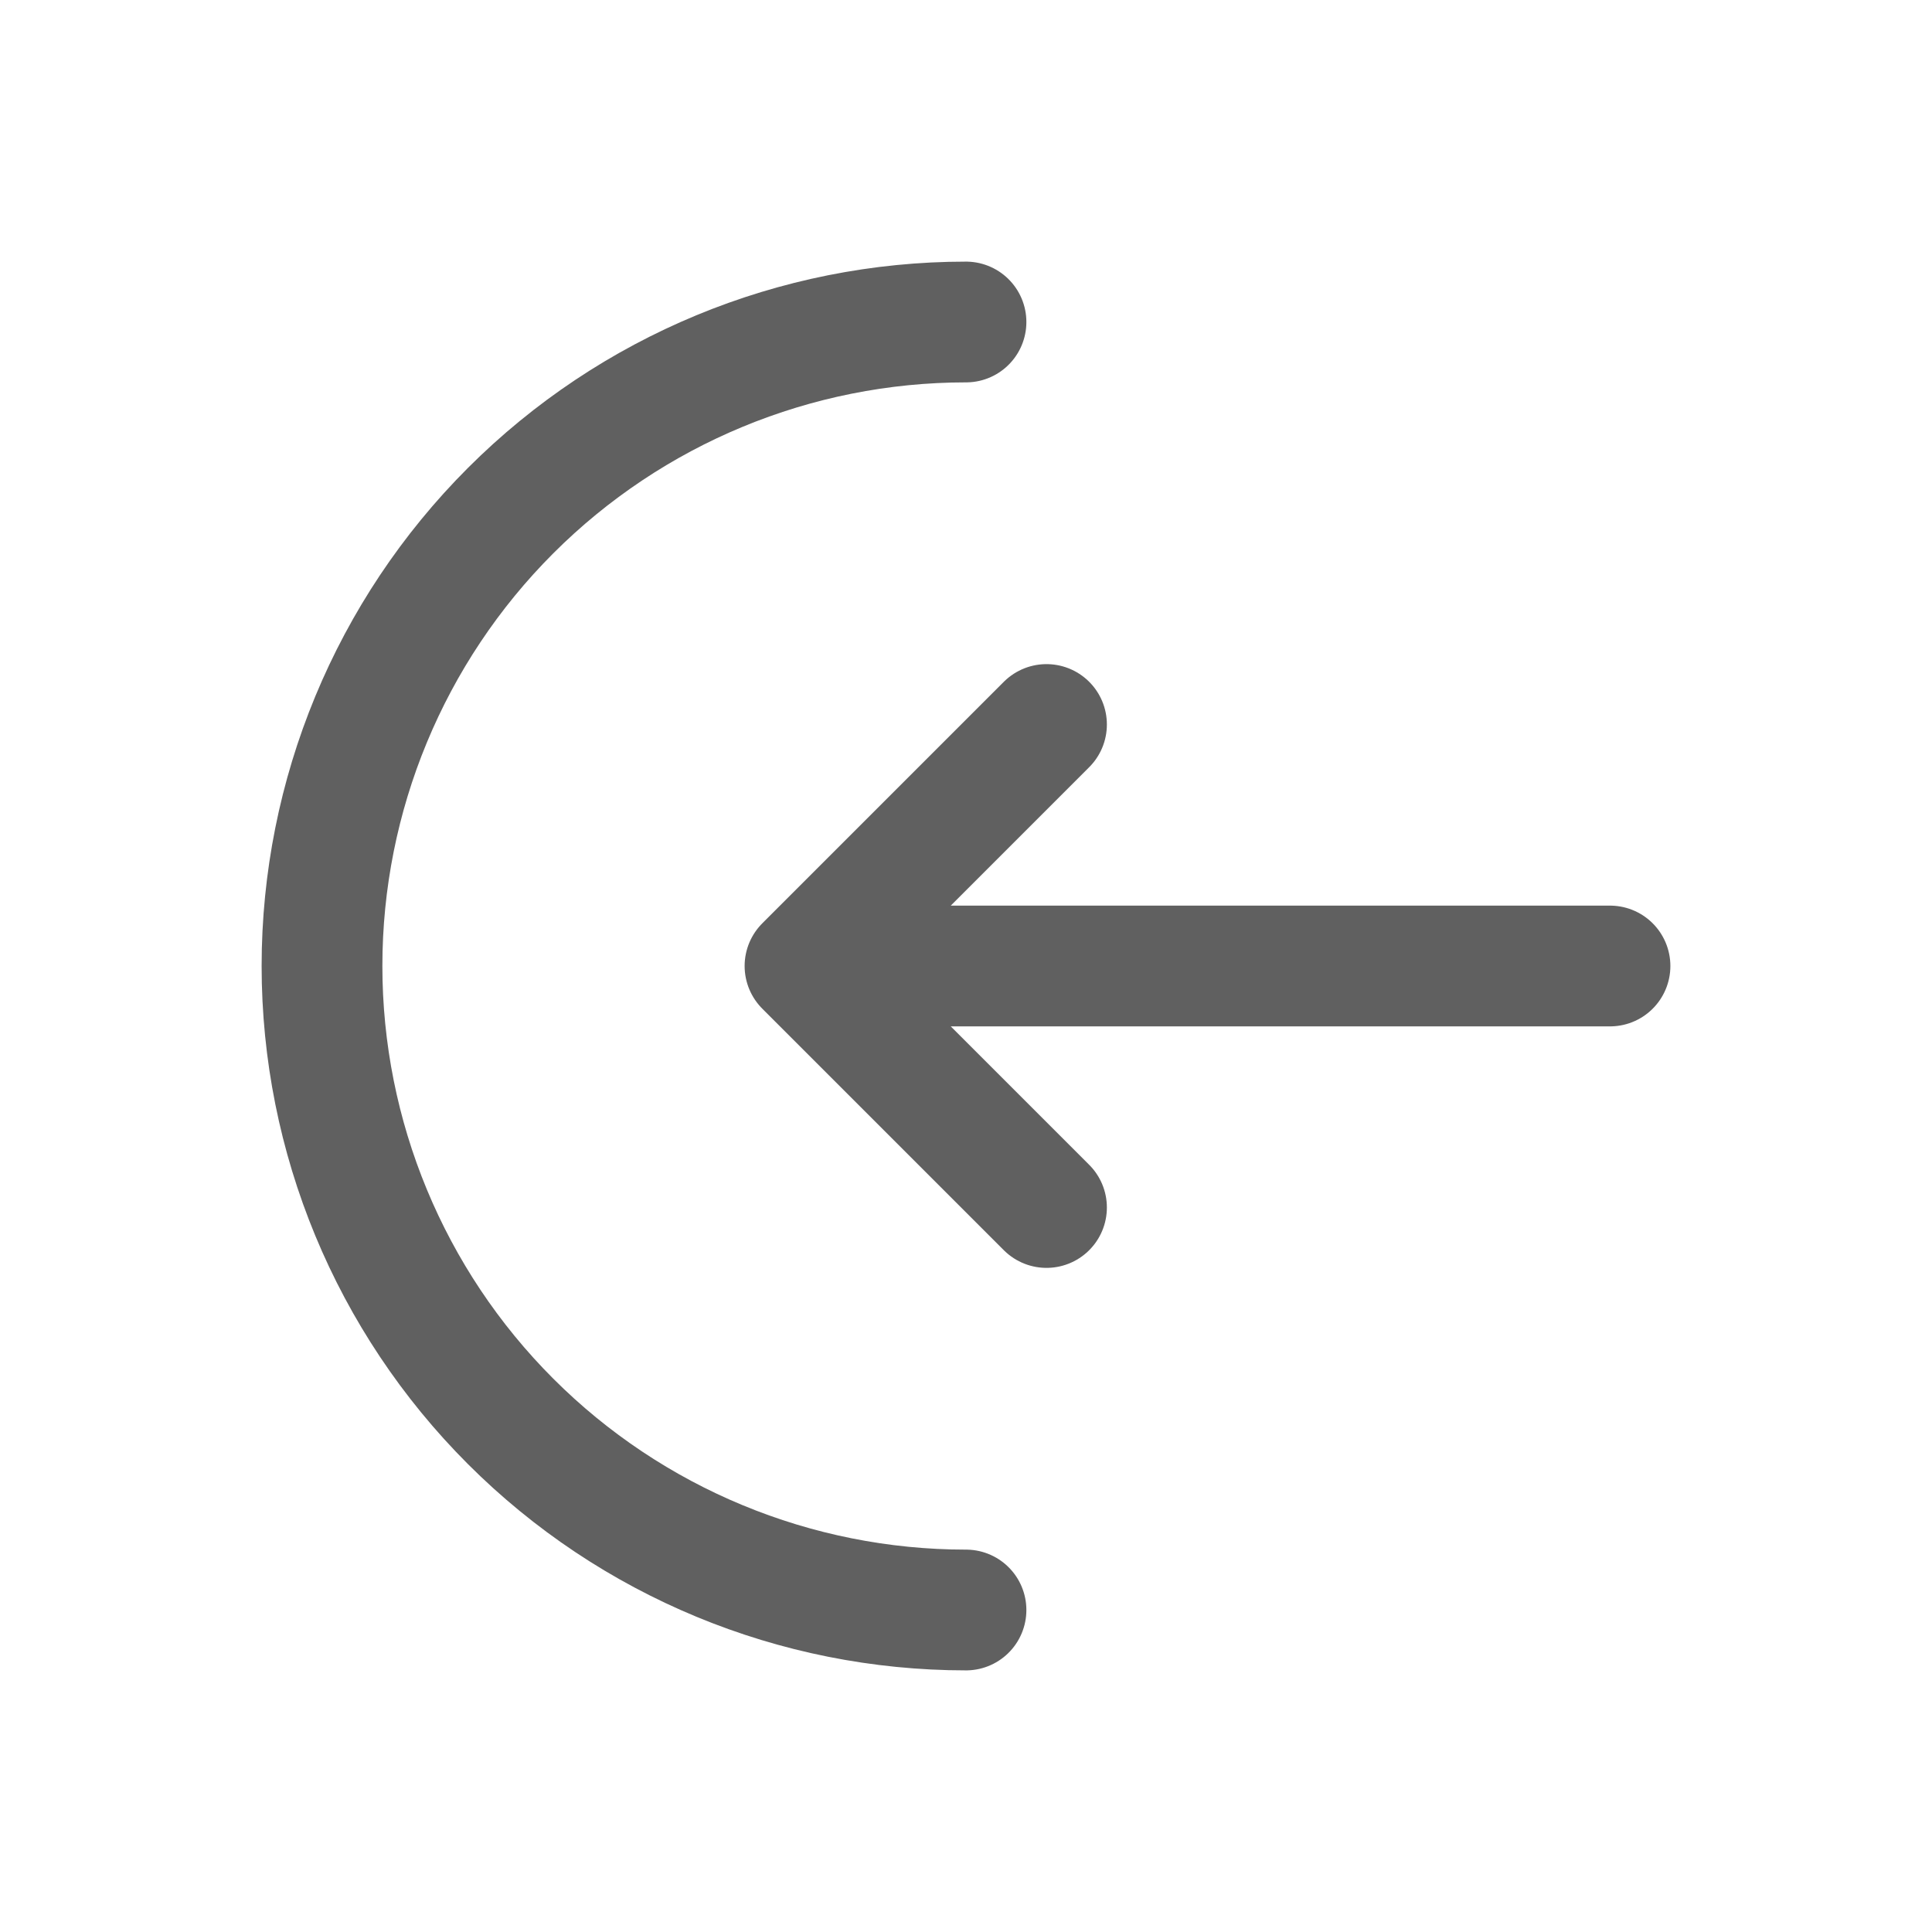<svg width="24" height="24" viewBox="0 0 24 24" fill="none" xmlns="http://www.w3.org/2000/svg">
<path d="M12 20C9.878 20 7.843 19.157 6.343 17.657C4.843 16.157 4 14.122 4 12C4 9.878 4.843 7.843 6.343 6.343C7.843 4.843 9.878 4 12 4" stroke="#606060" stroke-width="1.5" stroke-linecap="round"/>
<path d="M20 12H10M10 12L13 9M10 12L13 15" stroke="#606060" stroke-width="1.5" stroke-linecap="round" stroke-linejoin="round"/>
</svg>
